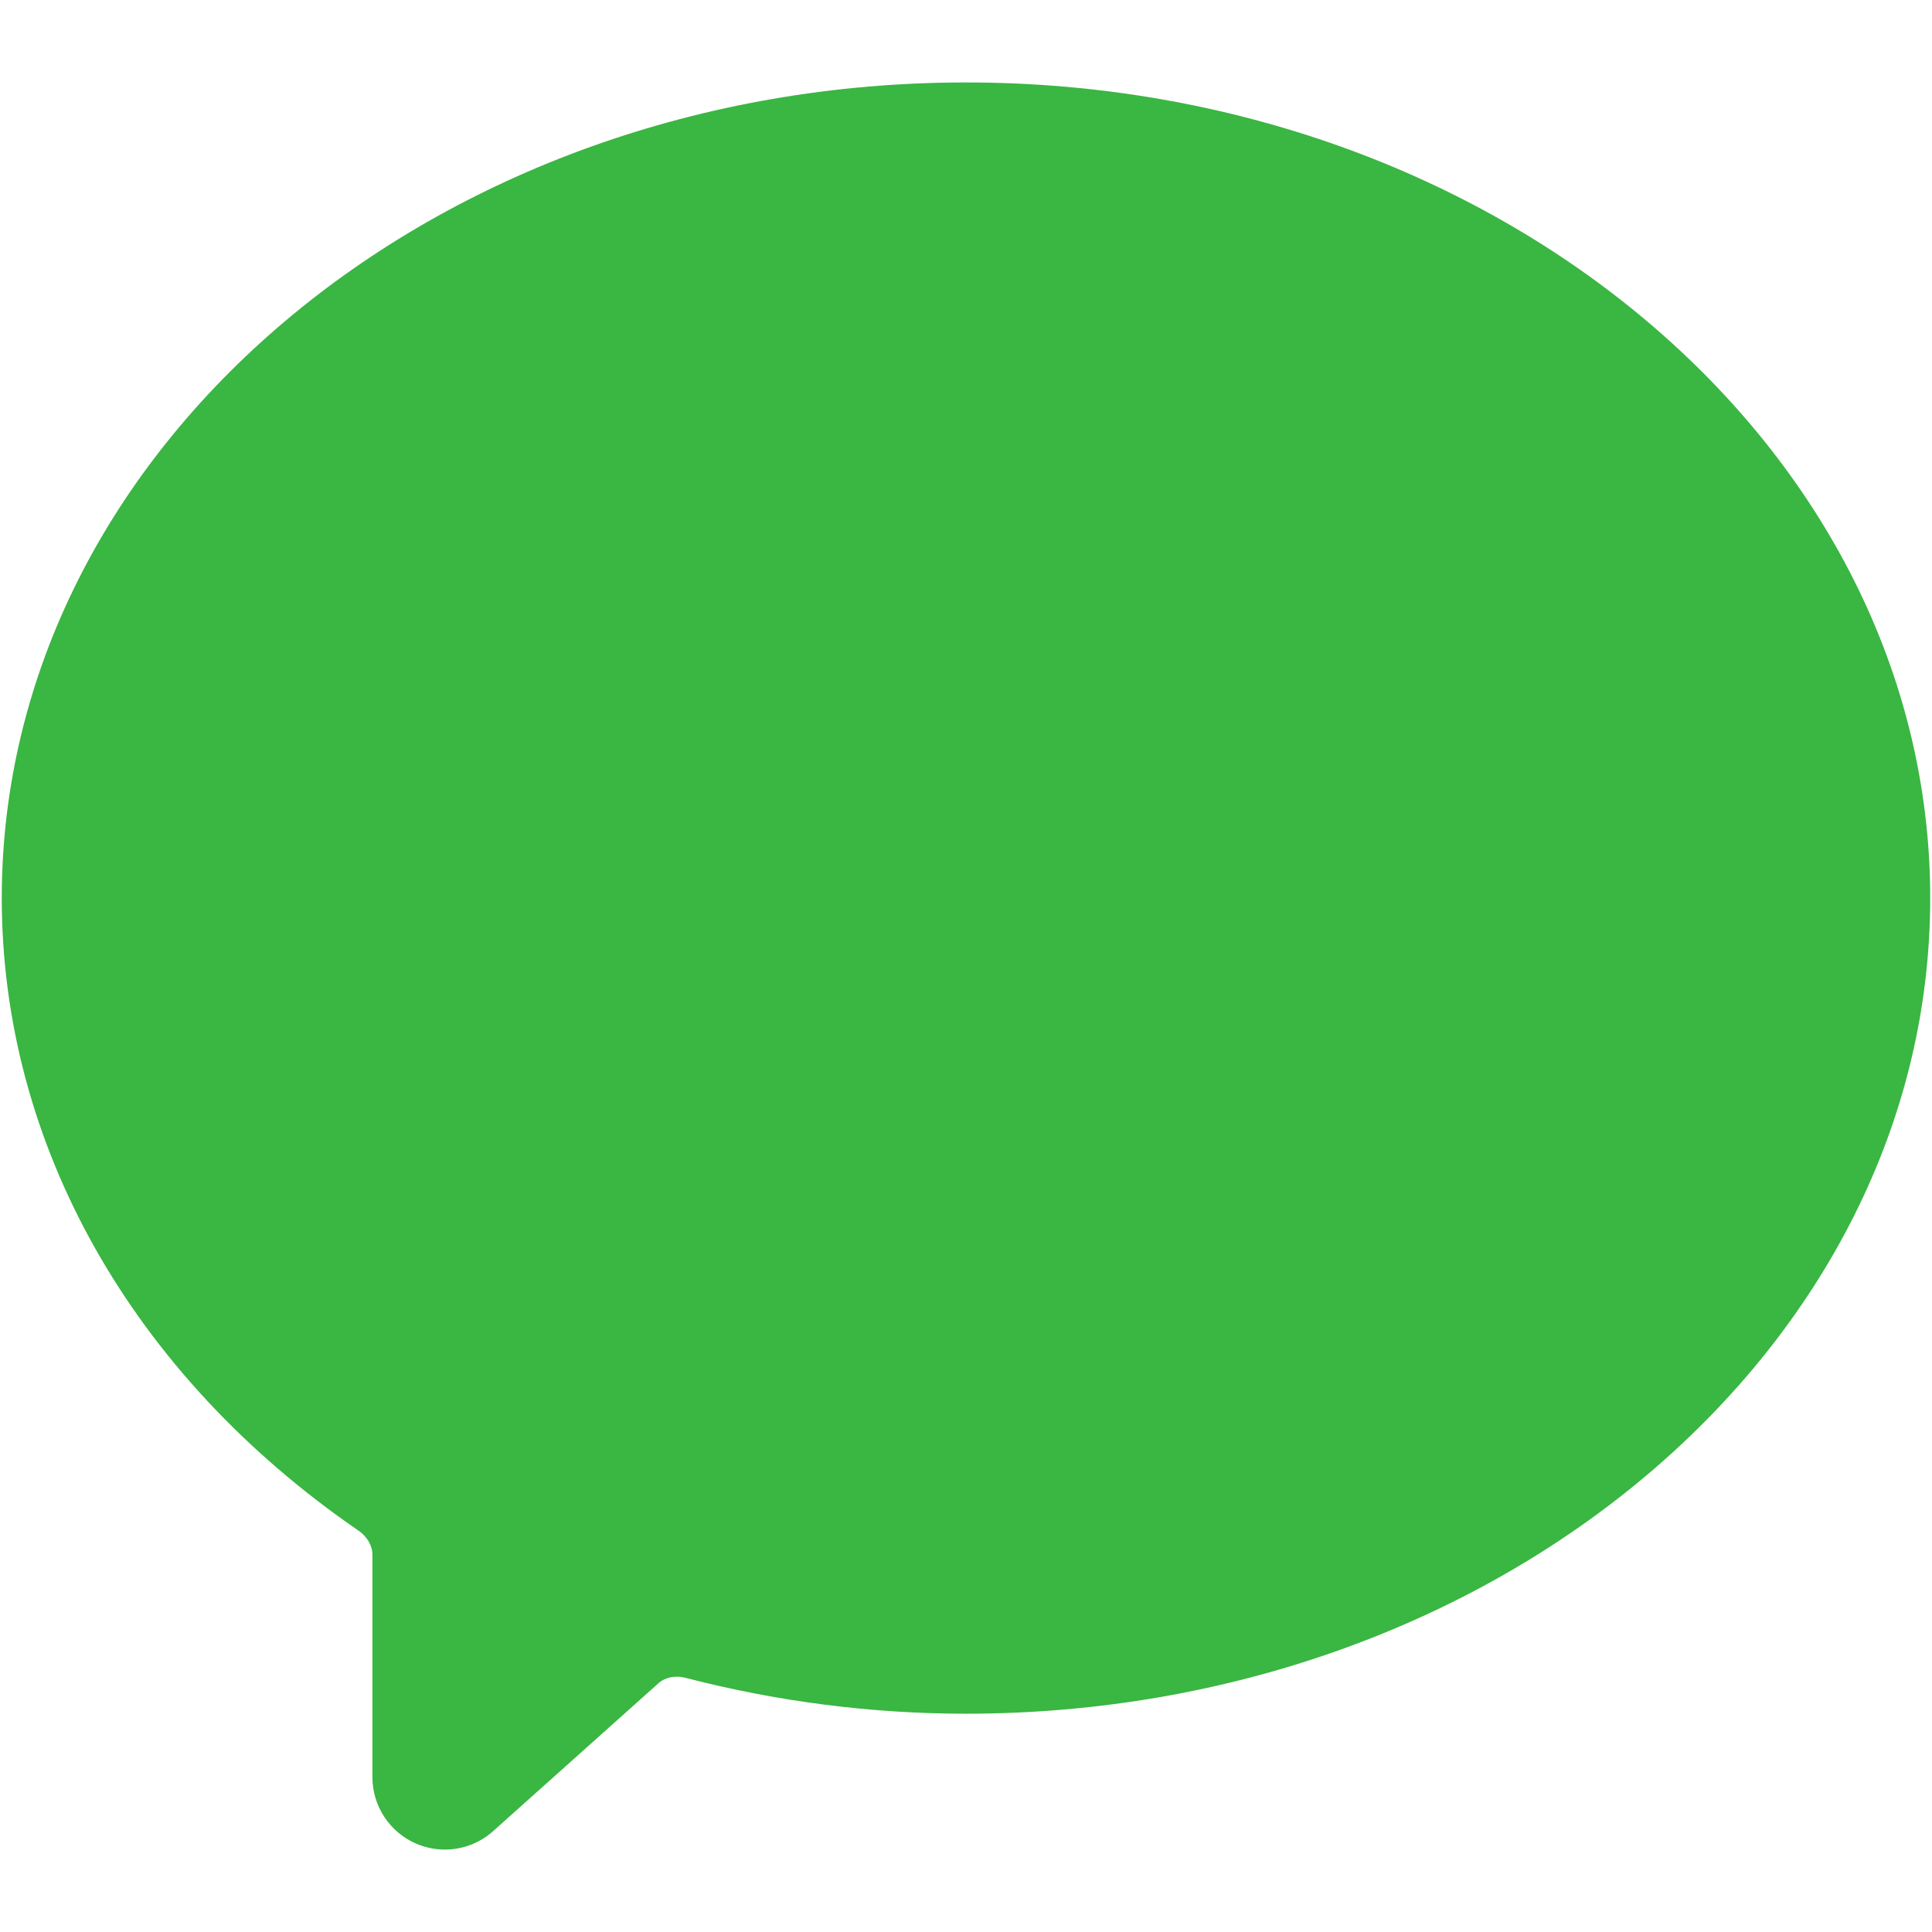 <svg t="1617889151125" class="icon" viewBox="0 0 1024 1024" version="1.1" xmlns="http://www.w3.org/2000/svg" p-id="8634"
    width="200" height="200">
    <path
        d="M512.013 43.699C230.208 43.699 0.934 237.619 0.934 475.994c0 130.509 68.915 252.71 189.018 335.232 4.659 3.213 7.437 8.013 7.437 12.838v117.862c0 15.13 8.934 28.89 22.746 35.059 5.018 2.227 10.342 3.328 15.629 3.328 9.28 0 18.458-3.366 25.613-9.779l87.501-78.272c3.597-3.264 9.024-4.378 14.451-2.982 48.678 12.621 98.701 19.021 148.672 19.021 281.779 0 511.053-193.92 511.053-432.294S793.792 43.699 512.013 43.699z"
        p-id="8635" fill="#3AB642"></path>
</svg>